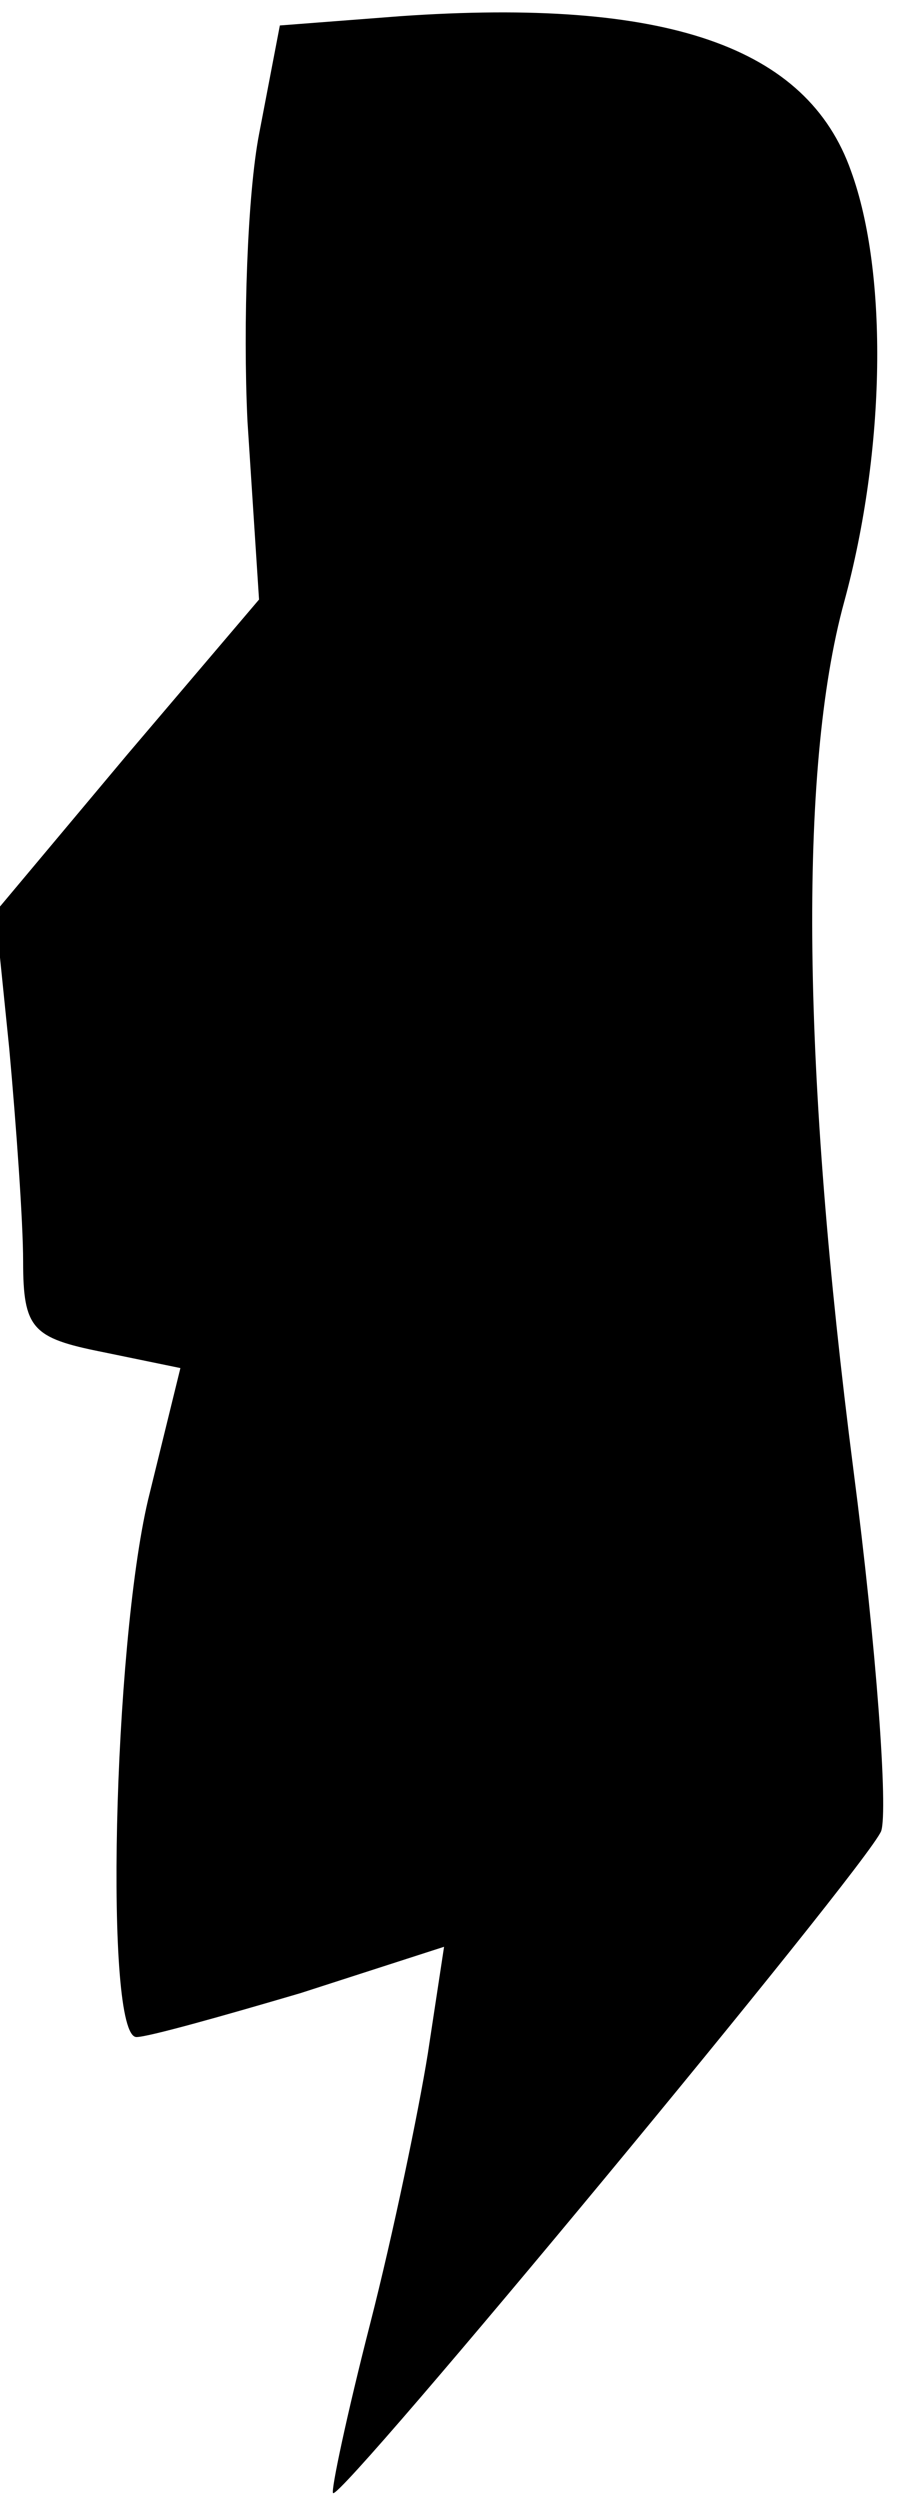 <?xml version="1.0" standalone="no"?>
<!DOCTYPE svg PUBLIC "-//W3C//DTD SVG 20010904//EN"
 "http://www.w3.org/TR/2001/REC-SVG-20010904/DTD/svg10.dtd">
<svg version="1.0" xmlns="http://www.w3.org/2000/svg"
 width="39pt" height="108pt" viewBox="0 0 39 108"
 preserveAspectRatio="xMidYMid meet">
<g transform="translate(0,108) scale(0.1,-0.1)"
fill="#000000" stroke="none">
<path fill="#000000" stroke="none" d="M173 1073 l-52 -4 -9 -47 c-5 -26 -7
-82 -5 -124 l5 -77 -57 -67 -57 -68 6 -59 c3 -33 6 -75 6 -92 0 -29 4 -33 34
-39 l34 -7 -14 -57 c-15 -64 -19 -232 -5 -232 5 0 37 9 71 19 l62 20 -7 -46
c-4 -25 -15 -78 -25 -117 -10 -39 -17 -72 -16 -73 3 -4 231 271 237 286 3 9
-2 79 -12 156 -22 171 -24 302 -4 375 18 66 19 142 3 186 -19 54 -80 75 -195
67z"/>
</g>
</svg>
